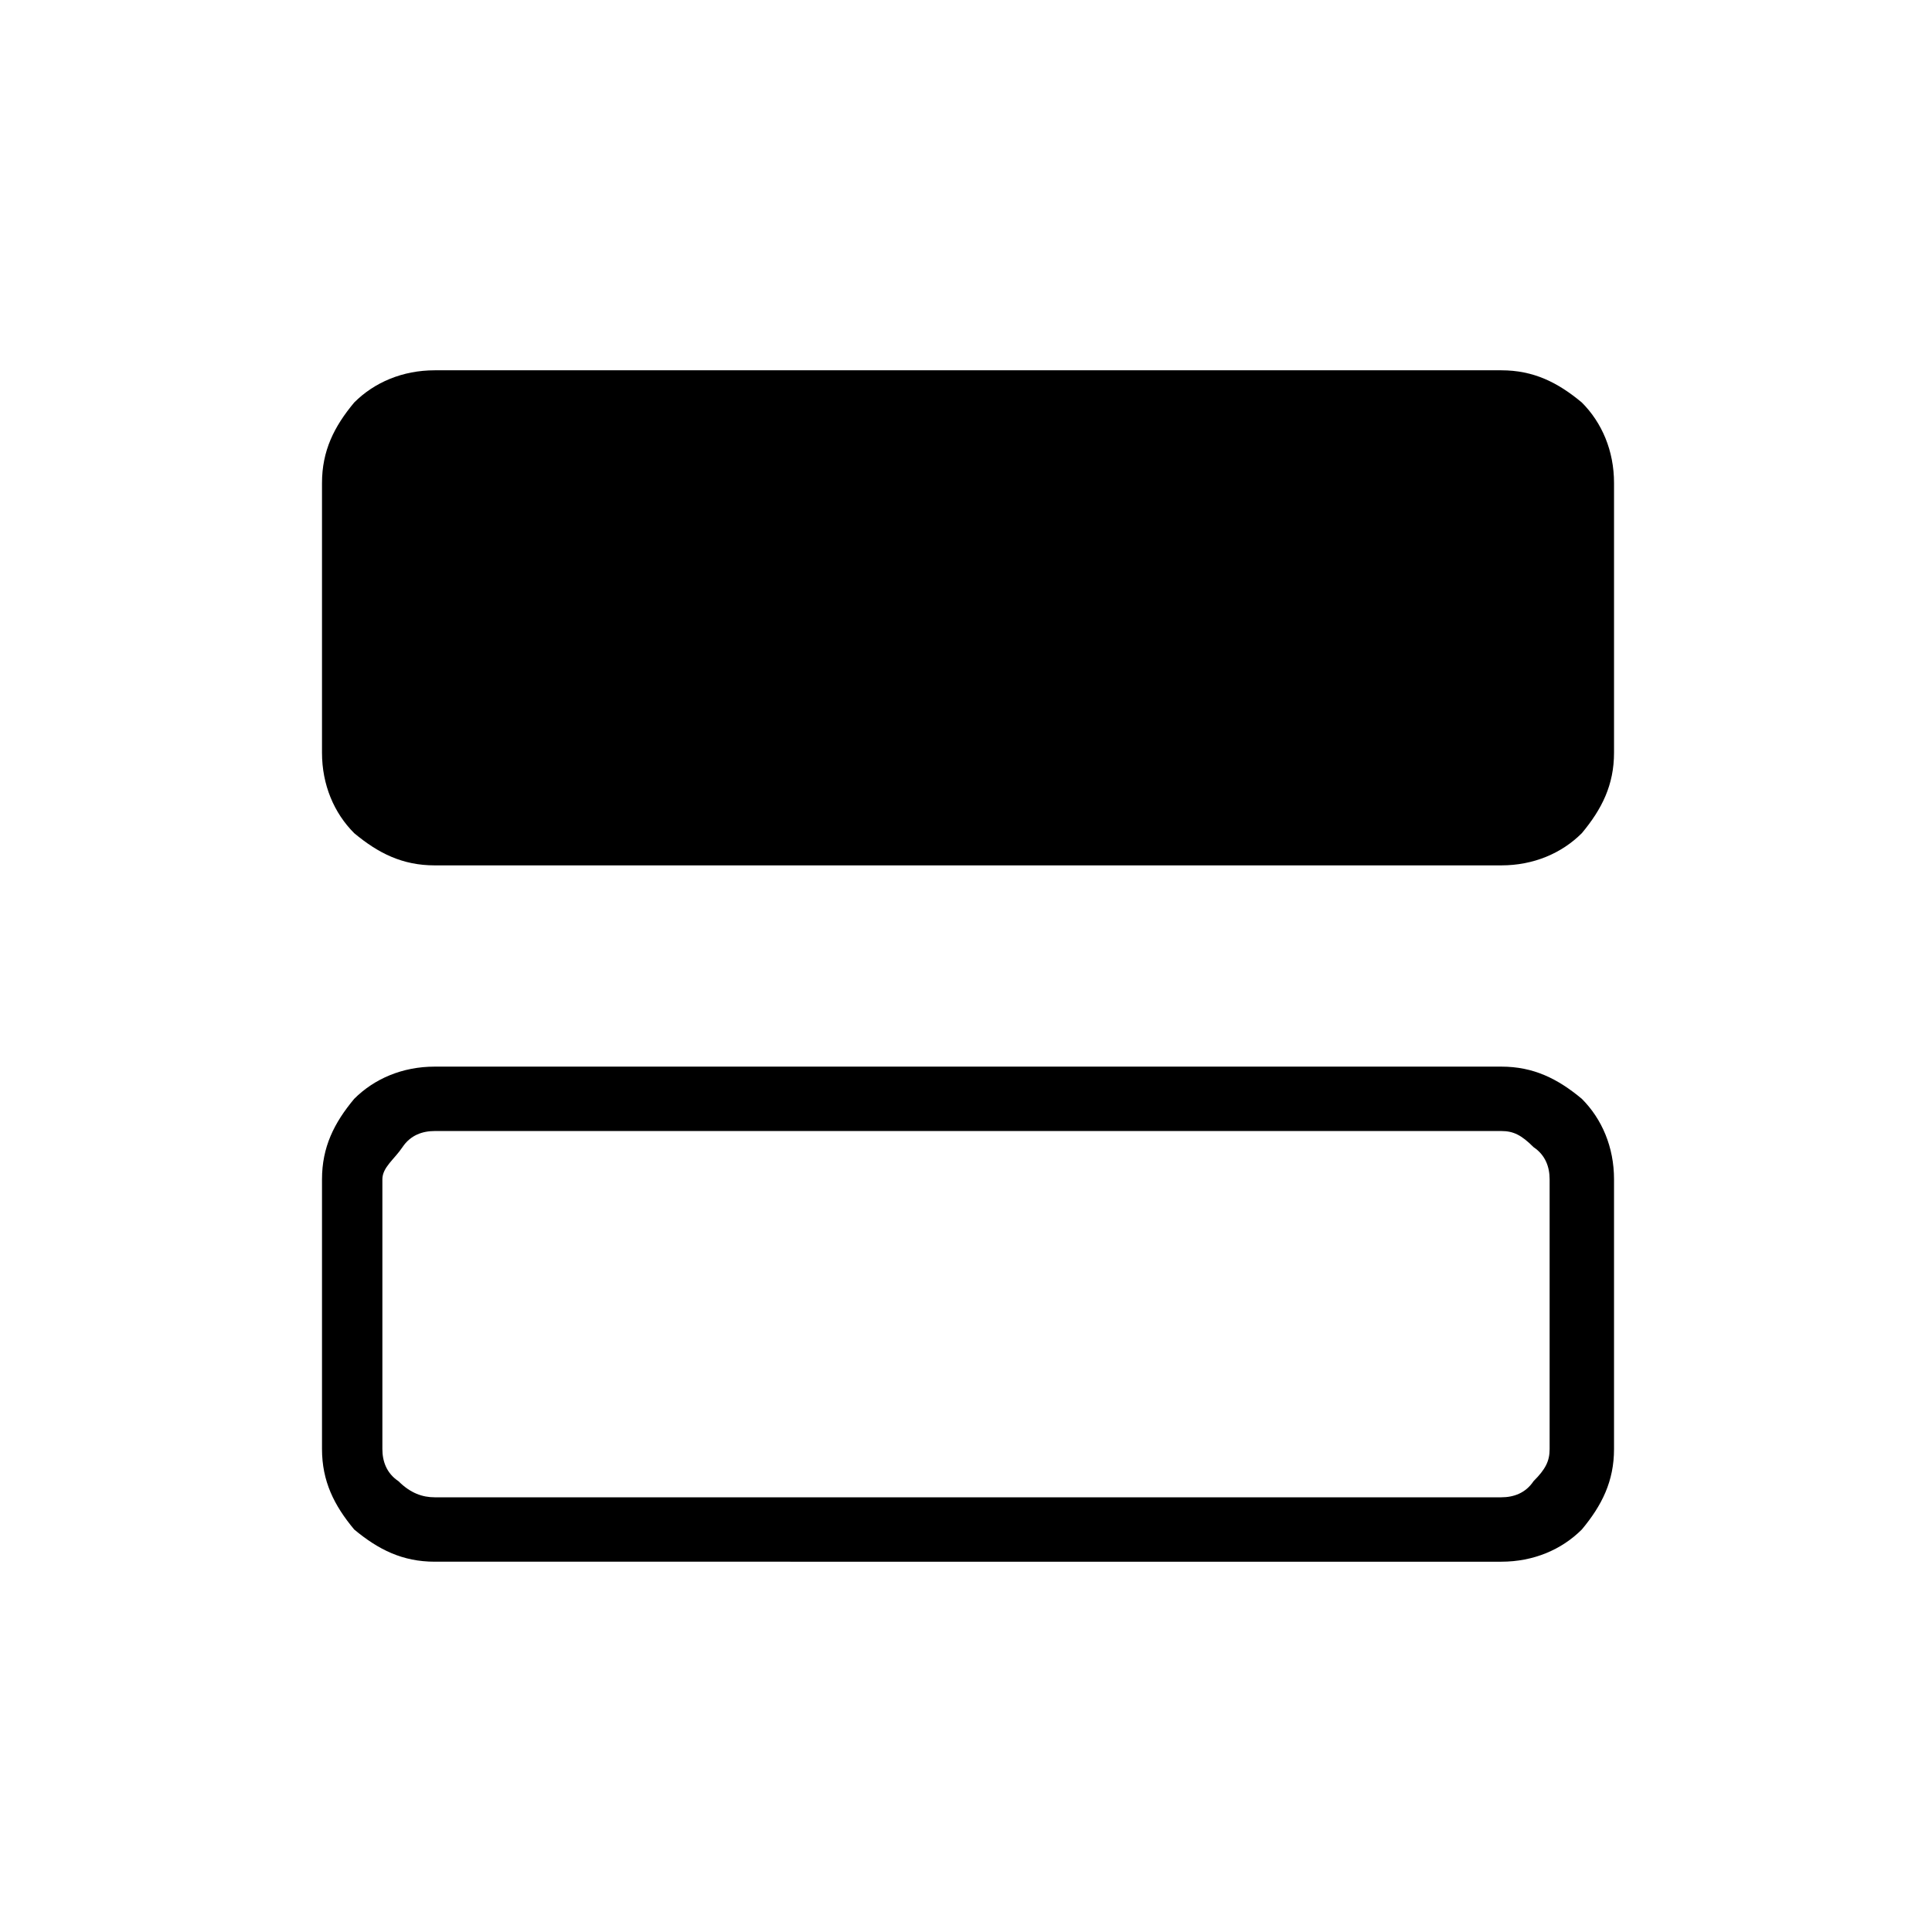 <?xml version="1.0" encoding="utf-8"?>
<!-- Generator: Adobe Illustrator 26.3.1, SVG Export Plug-In . SVG Version: 6.00 Build 0)  -->
<svg version="1.1" id="Слой_1" xmlns="http://www.w3.org/2000/svg" xmlns:xlink="http://www.w3.org/1999/xlink" x="0px" y="0px"
	 viewBox="0 0 48 48" style="enable-background:new 0 0 48 48;" xml:space="preserve">
<path d="M10.8,21.5c-0.8,0-1.4-0.3-2-0.8c-0.5-0.5-0.8-1.2-0.8-2V12c0-0.8,0.3-1.4,0.8-2c0.5-0.5,1.2-0.8,2-0.8h26.5
	c0.8,0,1.4,0.3,2,0.8c0.5,0.5,0.8,1.2,0.8,2v6.7c0,0.8-0.3,1.4-0.8,2c-0.5,0.5-1.2,0.8-2,0.8C37.2,21.5,10.8,21.5,10.8,21.5z
	 M10.8,38.8c-0.8,0-1.4-0.3-2-0.8C8.3,37.4,8,36.8,8,36v-6.7c0-0.8,0.3-1.4,0.8-2c0.5-0.5,1.2-0.8,2-0.8h26.5c0.8,0,1.4,0.3,2,0.8
	c0.5,0.5,0.8,1.2,0.8,2V36c0,0.8-0.3,1.4-0.8,2c-0.5,0.5-1.2,0.8-2,0.8C37.2,38.8,10.8,38.8,10.8,38.8z M10.8,37.2h26.5
	c0.3,0,0.6-0.1,0.8-0.4c0.3-0.3,0.4-0.5,0.4-0.8v-6.7c0-0.3-0.1-0.6-0.4-0.8c-0.3-0.3-0.5-0.4-0.8-0.4H10.8c-0.3,0-0.6,0.1-0.8,0.4
	S9.5,29,9.5,29.3V36c0,0.3,0.1,0.6,0.4,0.8C10.2,37.1,10.5,37.2,10.8,37.2z"/>
</svg>
